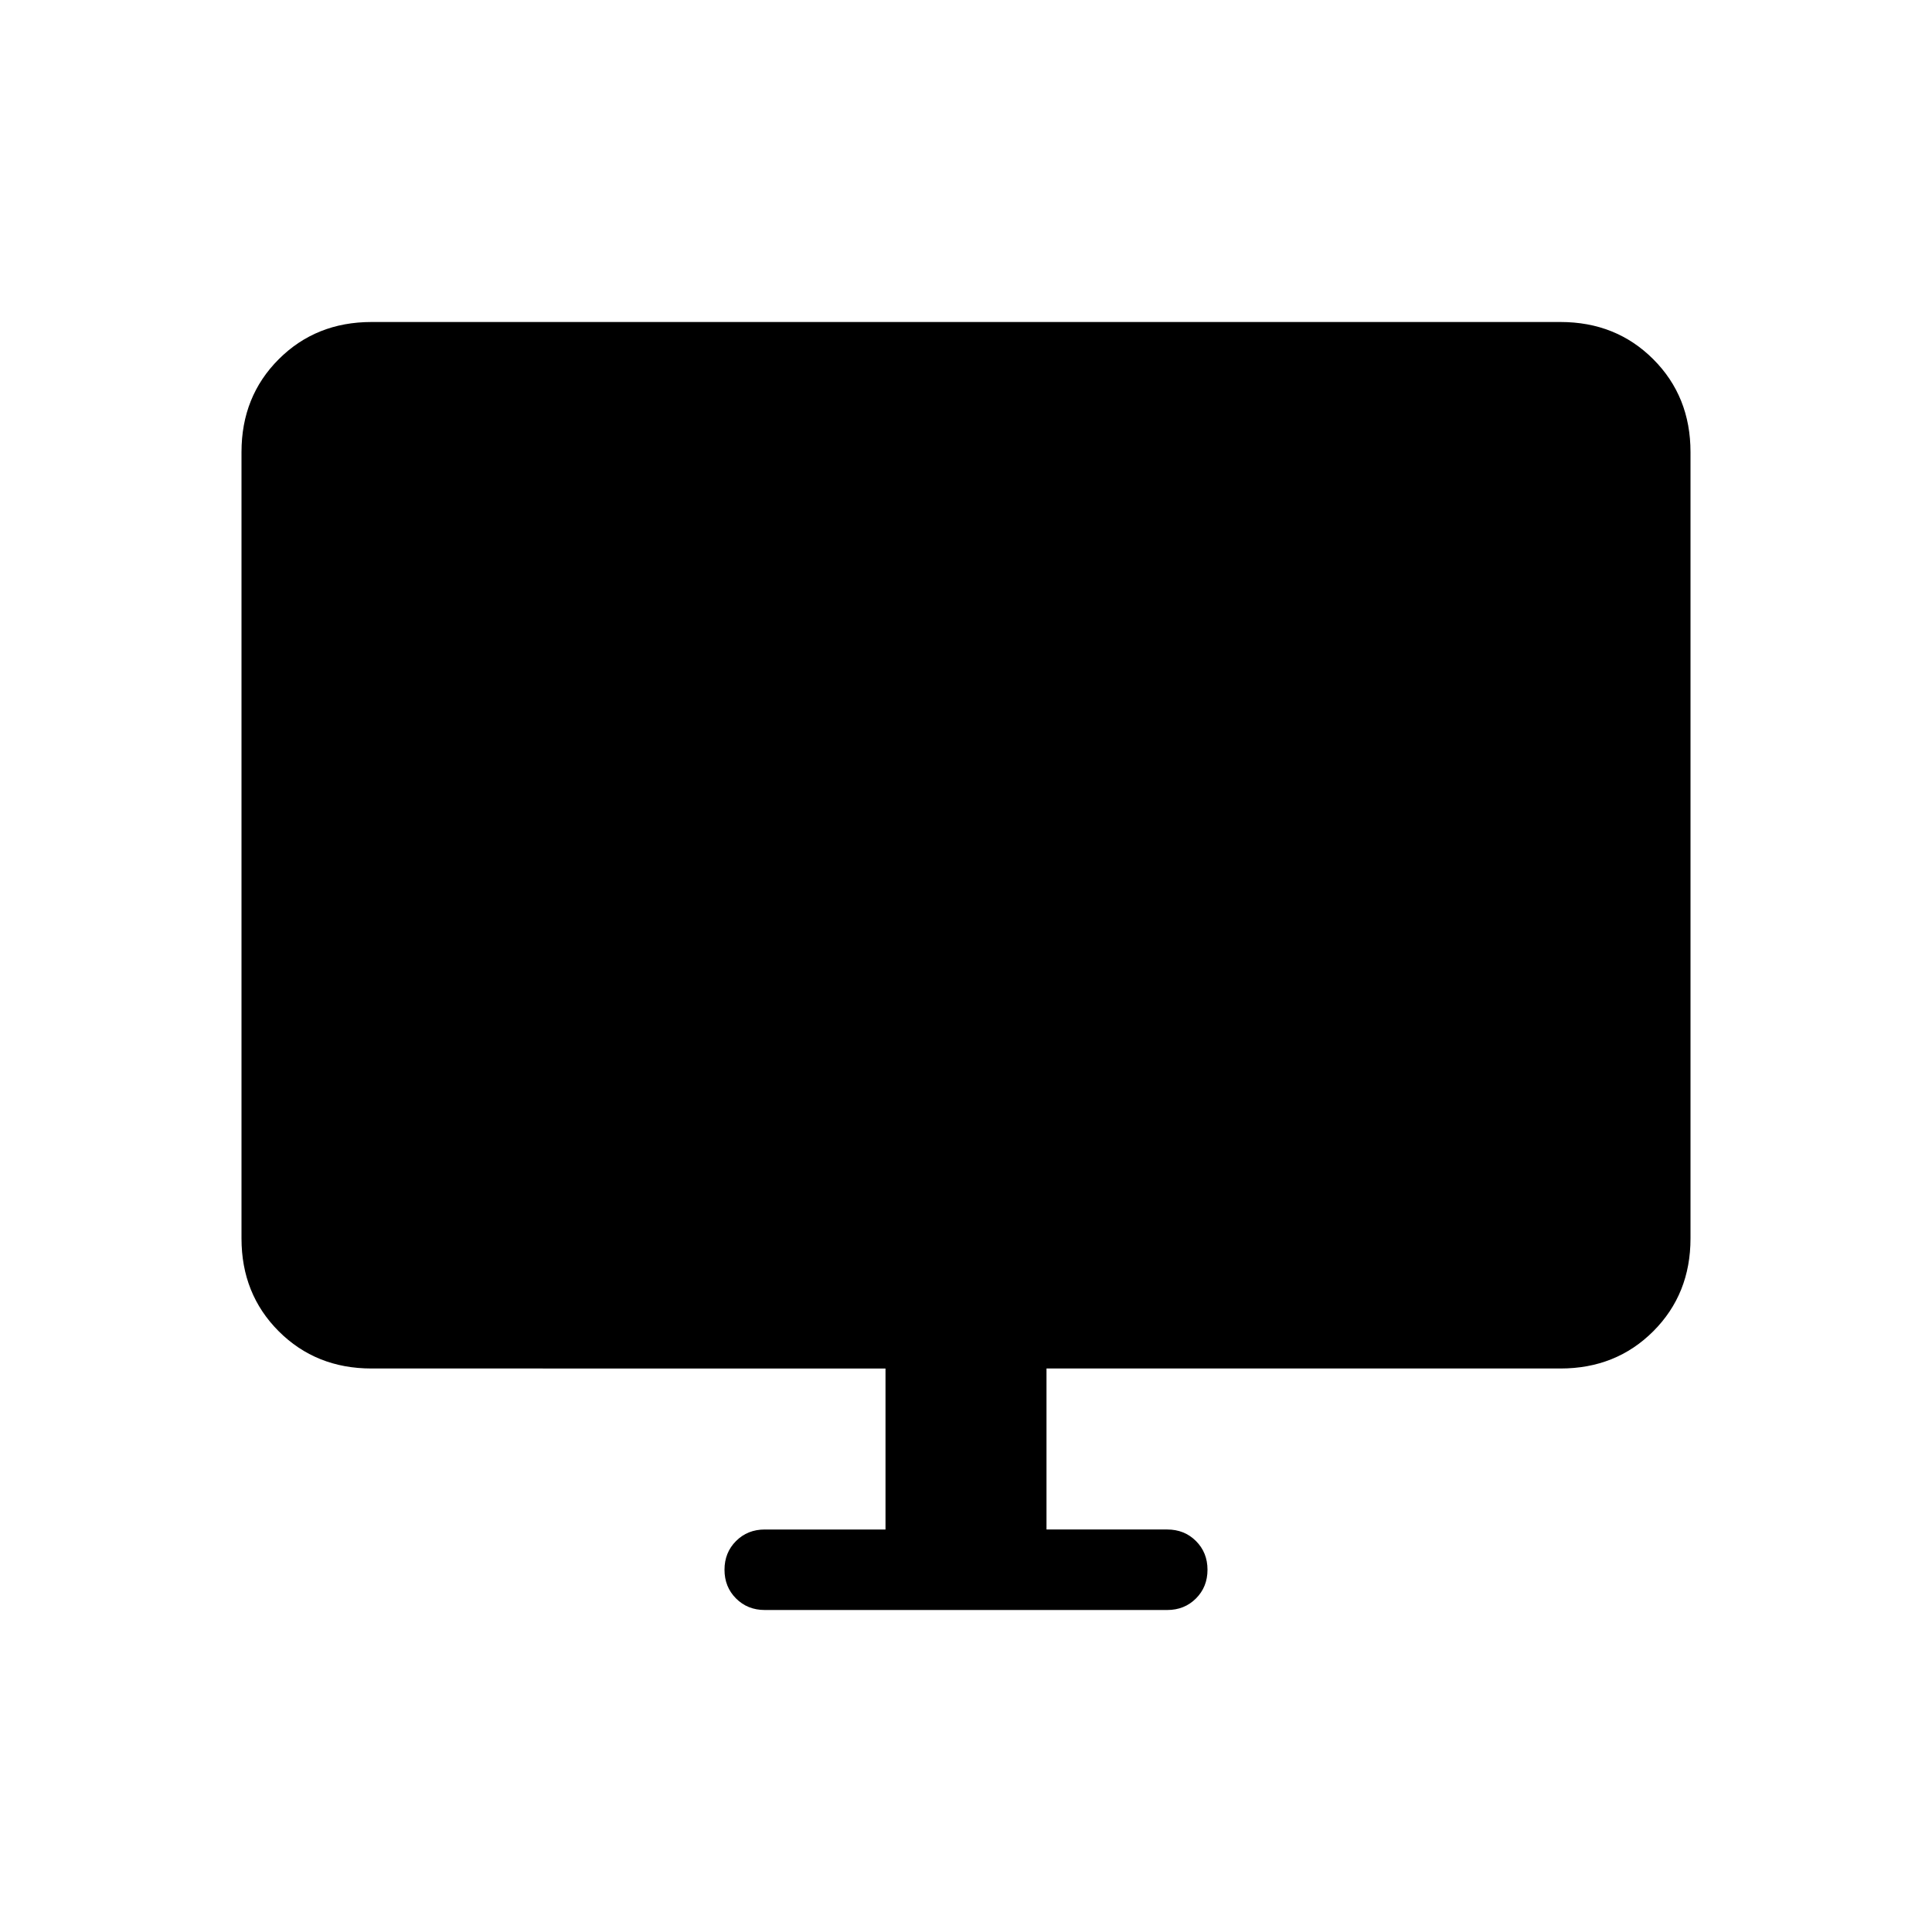 <svg id="desktop-windows-solid" xmlns="http://www.w3.org/2000/svg" viewBox="0 -960 960 960"><path d="M440-200v-80H184.62q-27.62 0-46.12-18.5Q120-317 120-344.62v-390.76q0-27.62 18.5-46.12Q157-800 184.62-800h590.76q27.62 0 46.12 18.5Q840-763 840-735.38v390.76q0 27.62-18.5 46.12Q803-280 775.38-280H520v80h60q8.54 0 14.27 5.73T600-180q0 8.54-5.73 14.27T580-160H380q-8.54 0-14.27-5.73T360-180q0-8.54 5.73-14.27T380-200h60Z"/></svg>